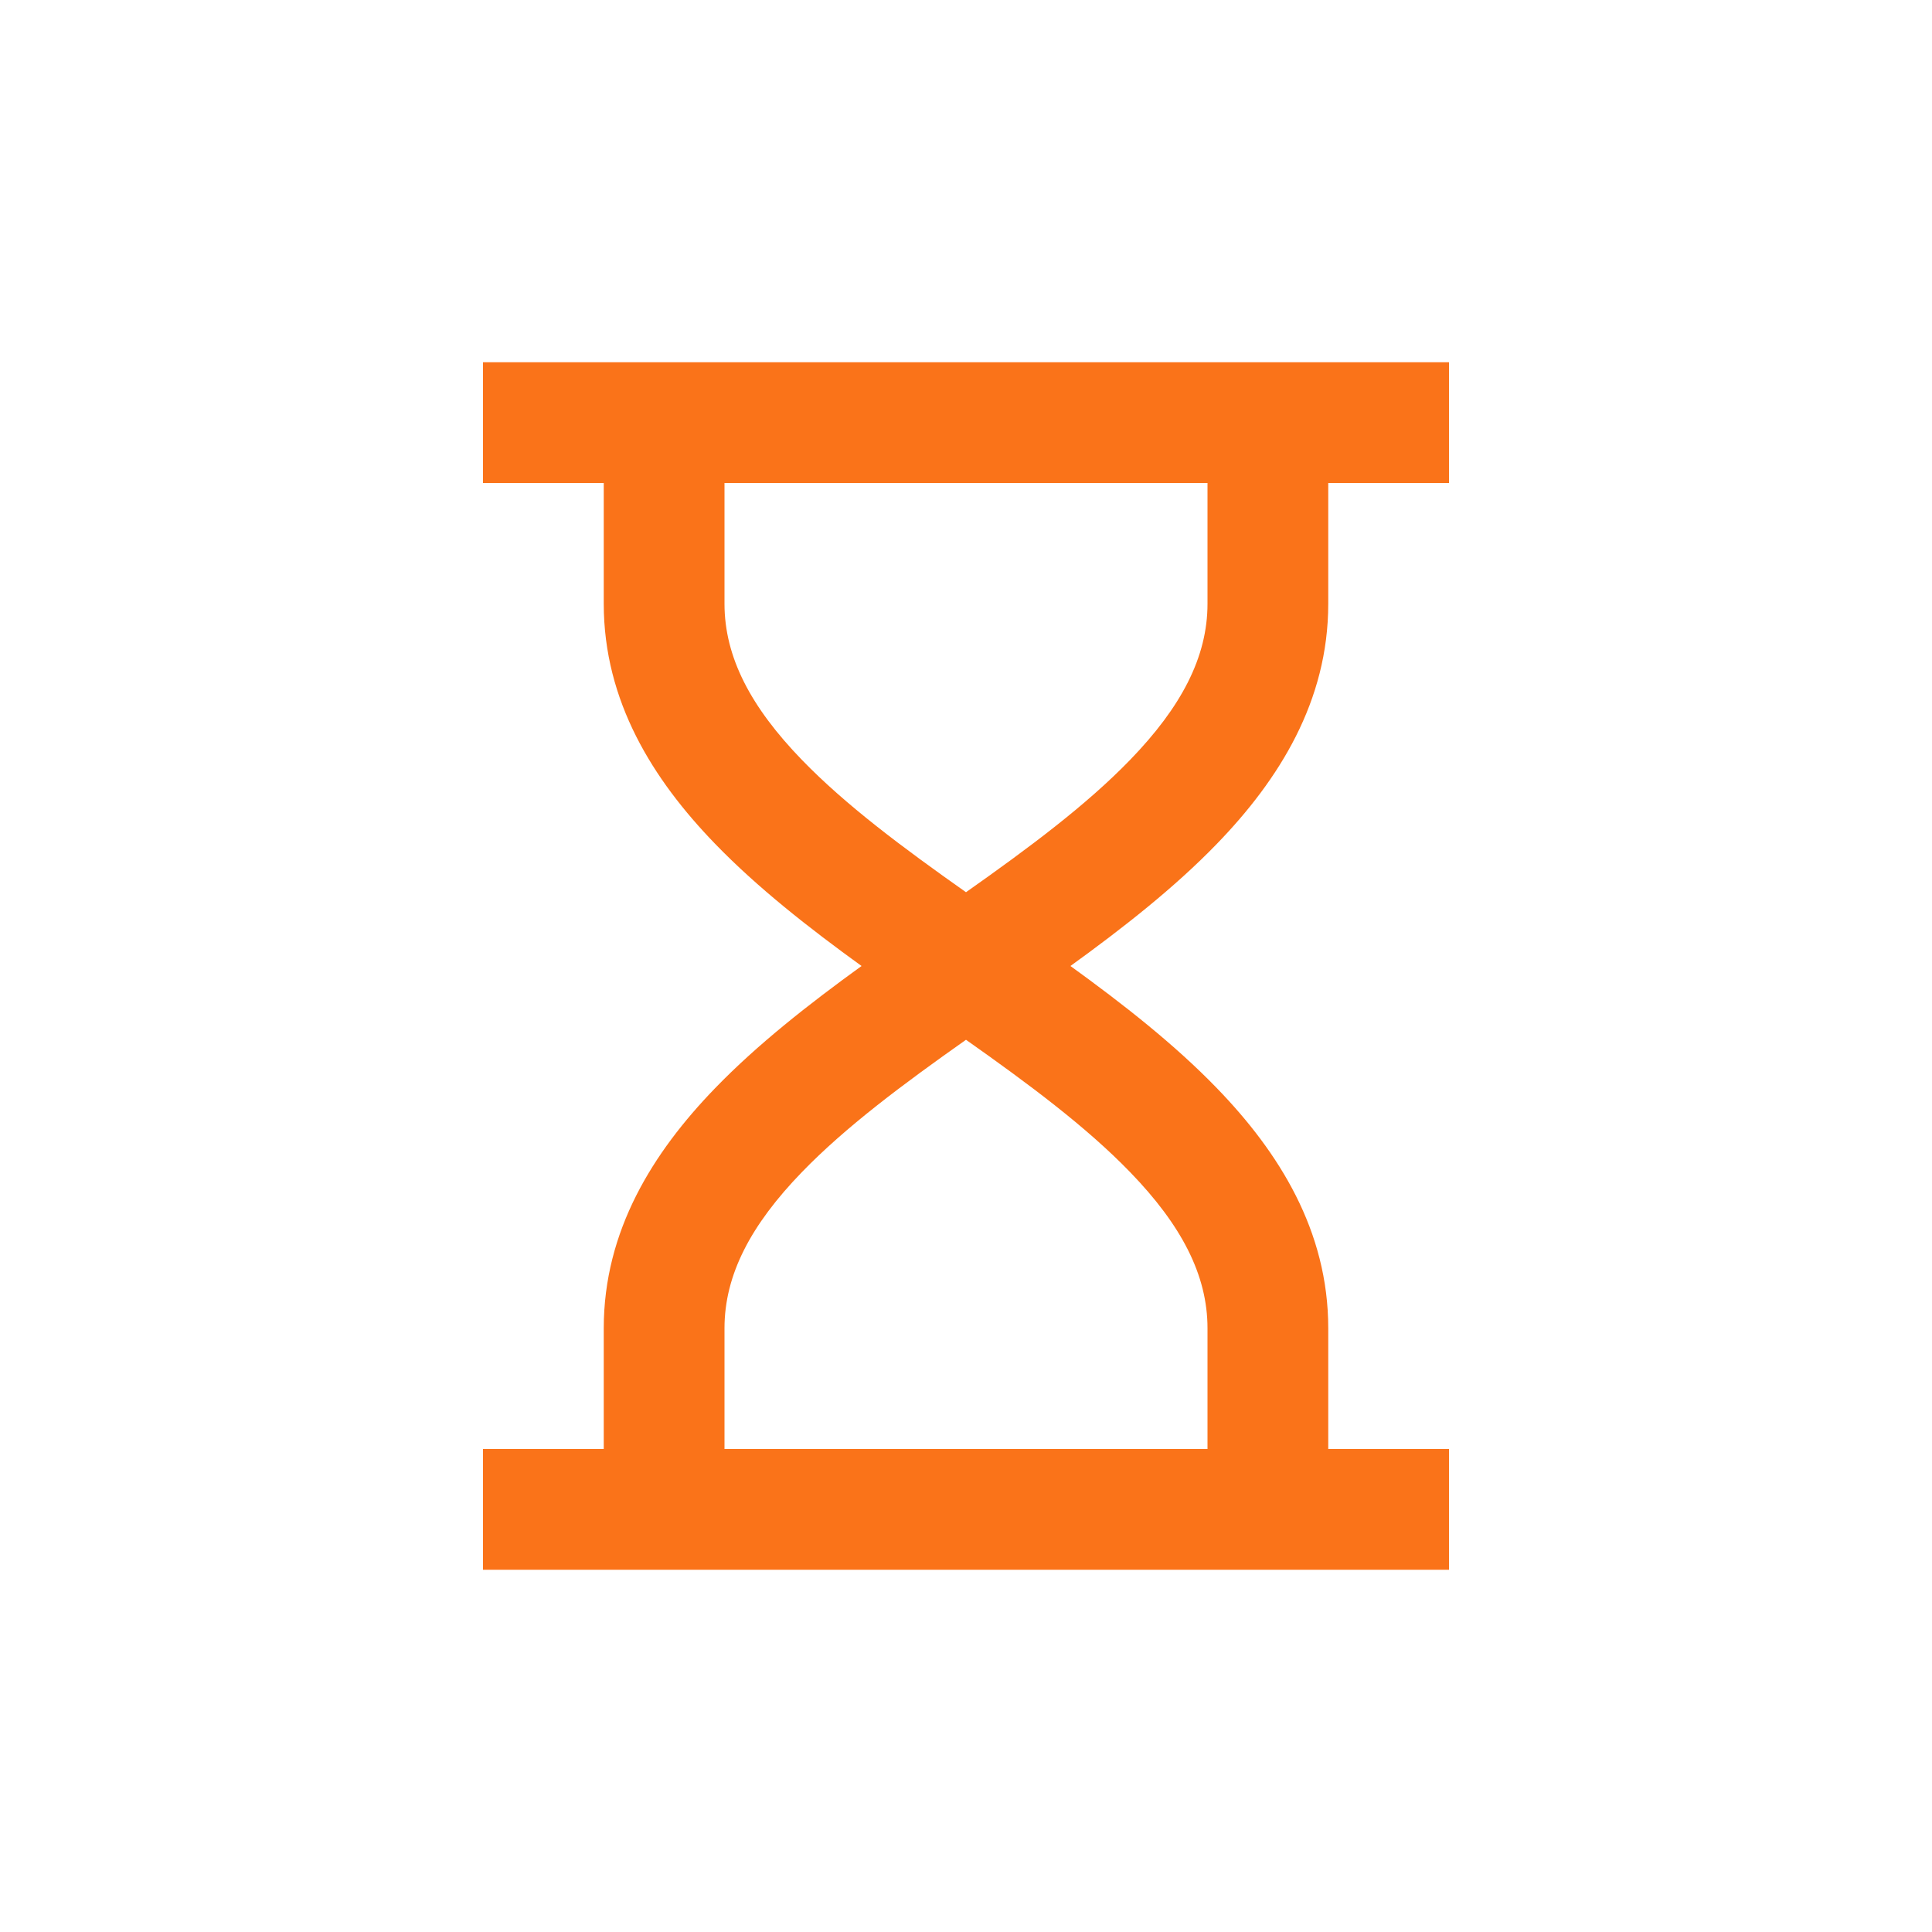 <svg width="16" height="16" viewBox="0 0 16 16" fill="none" xmlns="http://www.w3.org/2000/svg">
<path d="M5 4H4V3H12V4H11V5C11 5.808 10.592 6.457 10.078 6.988C9.727 7.351 9.299 7.686 8.865 8C9.299 8.314 9.727 8.649 10.078 9.012C10.592 9.543 11 10.192 11 11V12H12V13H4V12H5V11C5 10.192 5.408 9.543 5.922 9.012C6.273 8.649 6.701 8.314 7.135 8C6.701 7.686 6.273 7.351 5.922 6.988C5.408 6.457 5 5.808 5 5V4ZM6 4V5C6 5.442 6.217 5.855 6.641 6.293C7.004 6.668 7.477 7.02 8 7.389C8.523 7.02 8.996 6.668 9.359 6.293C9.783 5.855 10 5.442 10 5V4H6ZM8 8.611C7.477 8.98 7.004 9.332 6.641 9.707C6.217 10.145 6 10.558 6 11V12H10V11C10 10.558 9.783 10.145 9.359 9.707C8.996 9.332 8.523 8.98 8 8.611Z" fill="#FA7319"/>
</svg>
